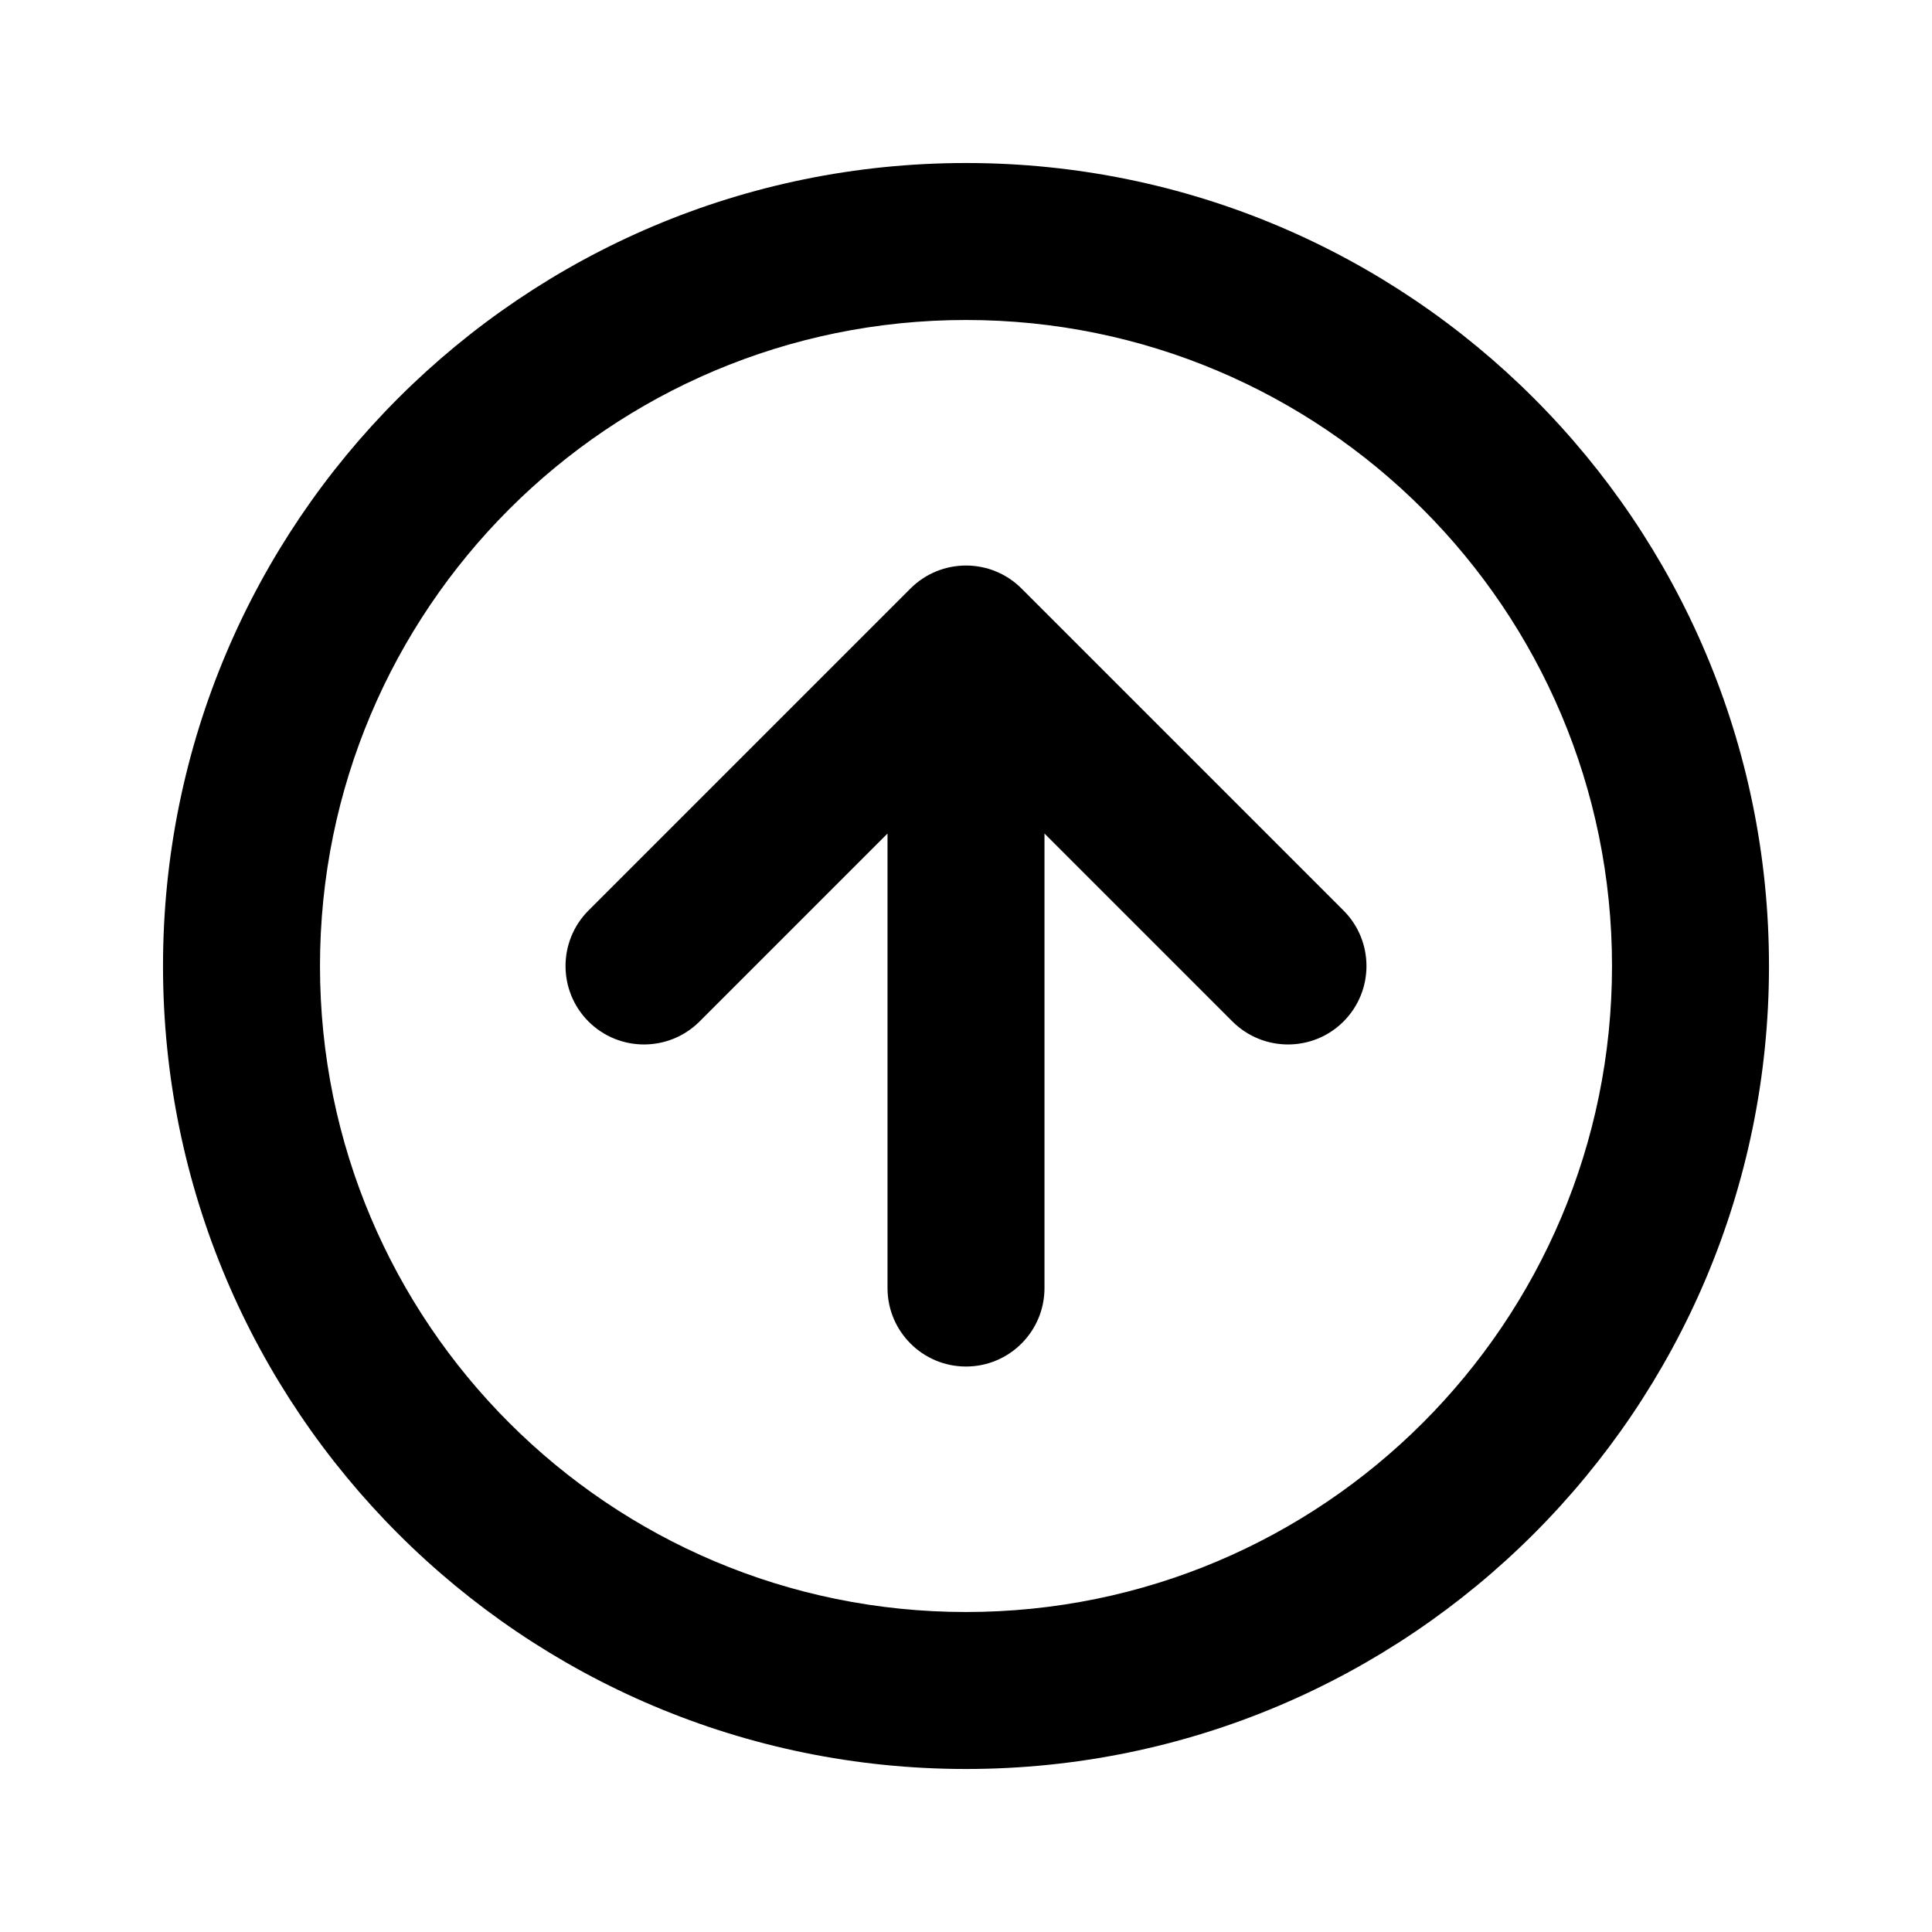 <svg xmlns="http://www.w3.org/2000/svg" width="16" height="16" viewBox="0 0 16 16" fill="currentColor">
  <path fill-rule="evenodd" clip-rule="evenodd" d="M8 2.65C5.045 2.65 2.65 5.045 2.65 8C2.65 10.955 5.045 13.35 8 13.35C10.955 13.35 13.35 10.955 13.35 8C13.35 5.045 10.955 2.65 8 2.65ZM1.35 8C1.35 4.327 4.327 1.35 8 1.35C11.673 1.35 14.65 4.327 14.65 8C14.65 11.673 11.673 14.65 8 14.65C4.327 14.65 1.35 11.673 1.35 8Z" />
  <path fill-rule="evenodd" clip-rule="evenodd" d="M7.54 4.874C7.794 4.62 8.206 4.62 8.46 4.874L11.126 7.54C11.38 7.794 11.38 8.206 11.126 8.46C10.873 8.713 10.461 8.713 10.207 8.46L8.65 6.903V10.667C8.65 11.026 8.359 11.317 8 11.317C7.641 11.317 7.35 11.026 7.35 10.667V6.903L5.793 8.46C5.539 8.713 5.128 8.713 4.874 8.46C4.62 8.206 4.62 7.794 4.874 7.54L7.54 4.874Z"/>
</svg>